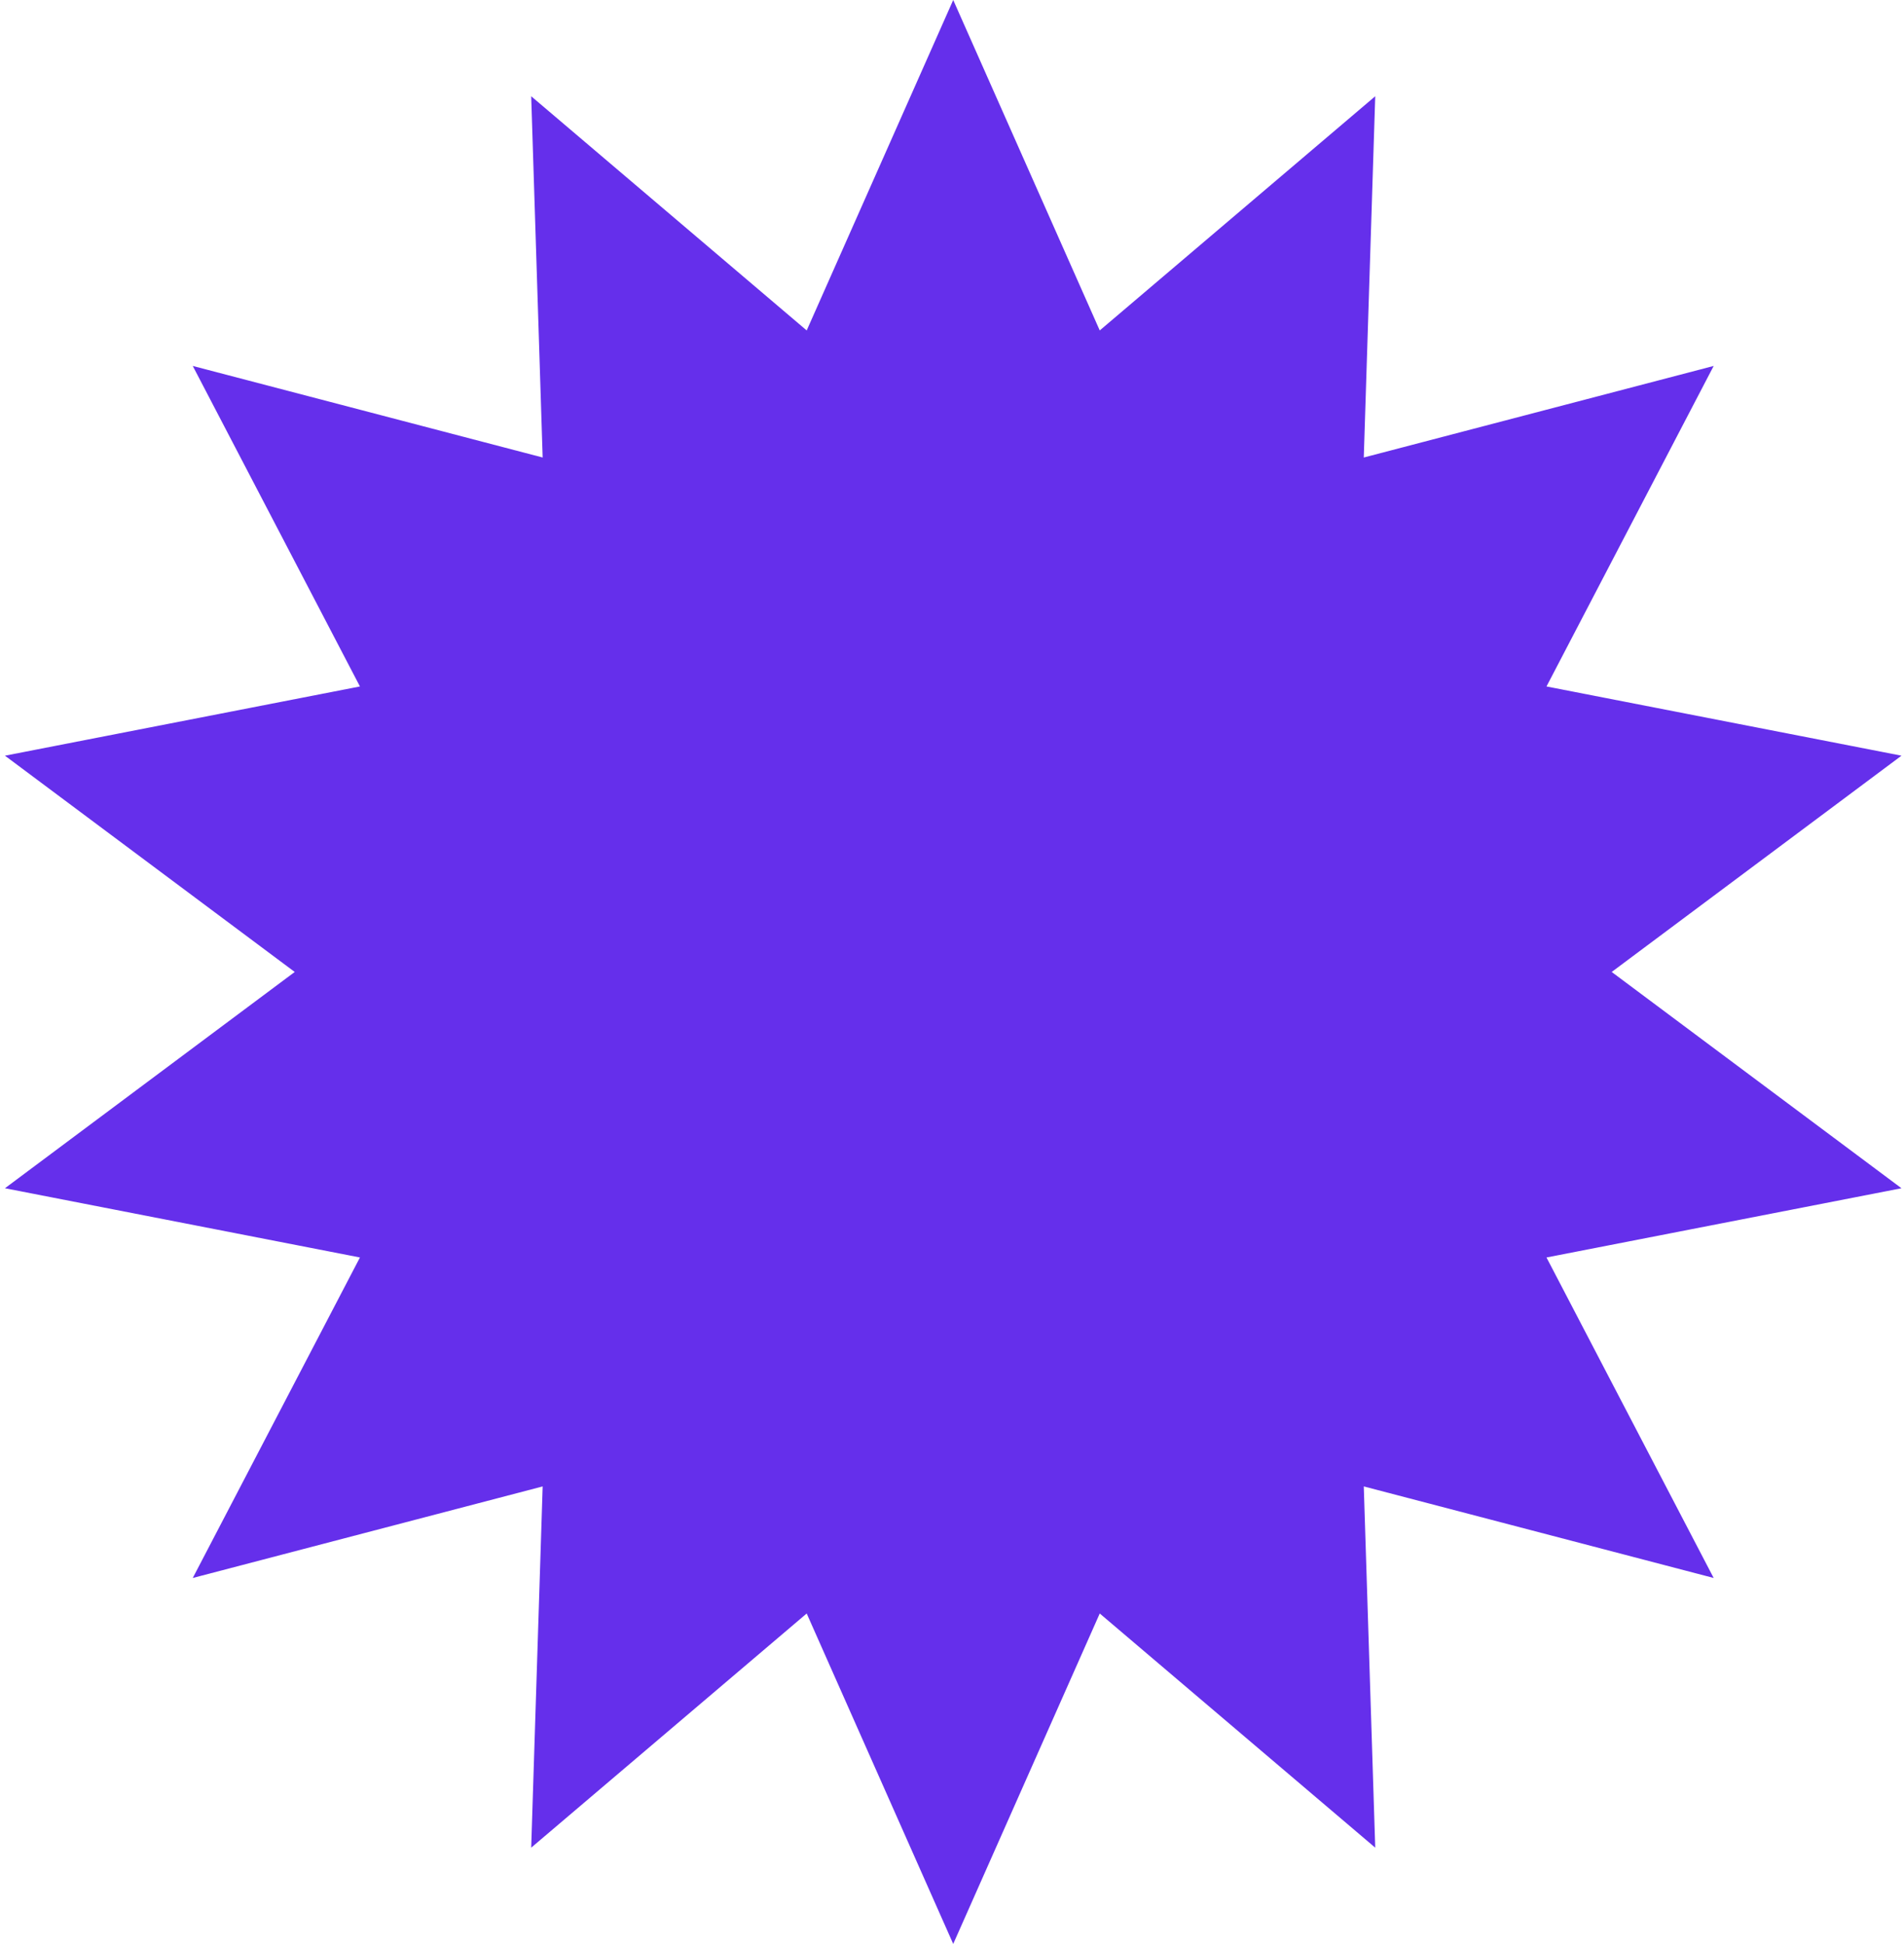 <svg width="189" height="193" viewBox="0 0 189 193" fill="none" xmlns="http://www.w3.org/2000/svg">
<path d="M94.621 0L109.166 32.807L136.512 9.556L135.375 45.423L170.107 36.333L153.512 68.154L188.75 75.027L159.985 96.5L188.75 117.973L153.512 124.846L170.107 156.667L135.375 147.577L136.512 183.443L109.166 160.193L94.621 193L80.076 160.193L52.729 183.443L53.867 147.577L19.134 156.667L35.729 124.846L0.491 117.973L29.256 96.5L0.491 75.027L35.729 68.154L19.134 36.333L53.867 45.423L52.729 9.556L80.076 32.807L94.621 0Z" fill="#652FEB"/>
</svg>
